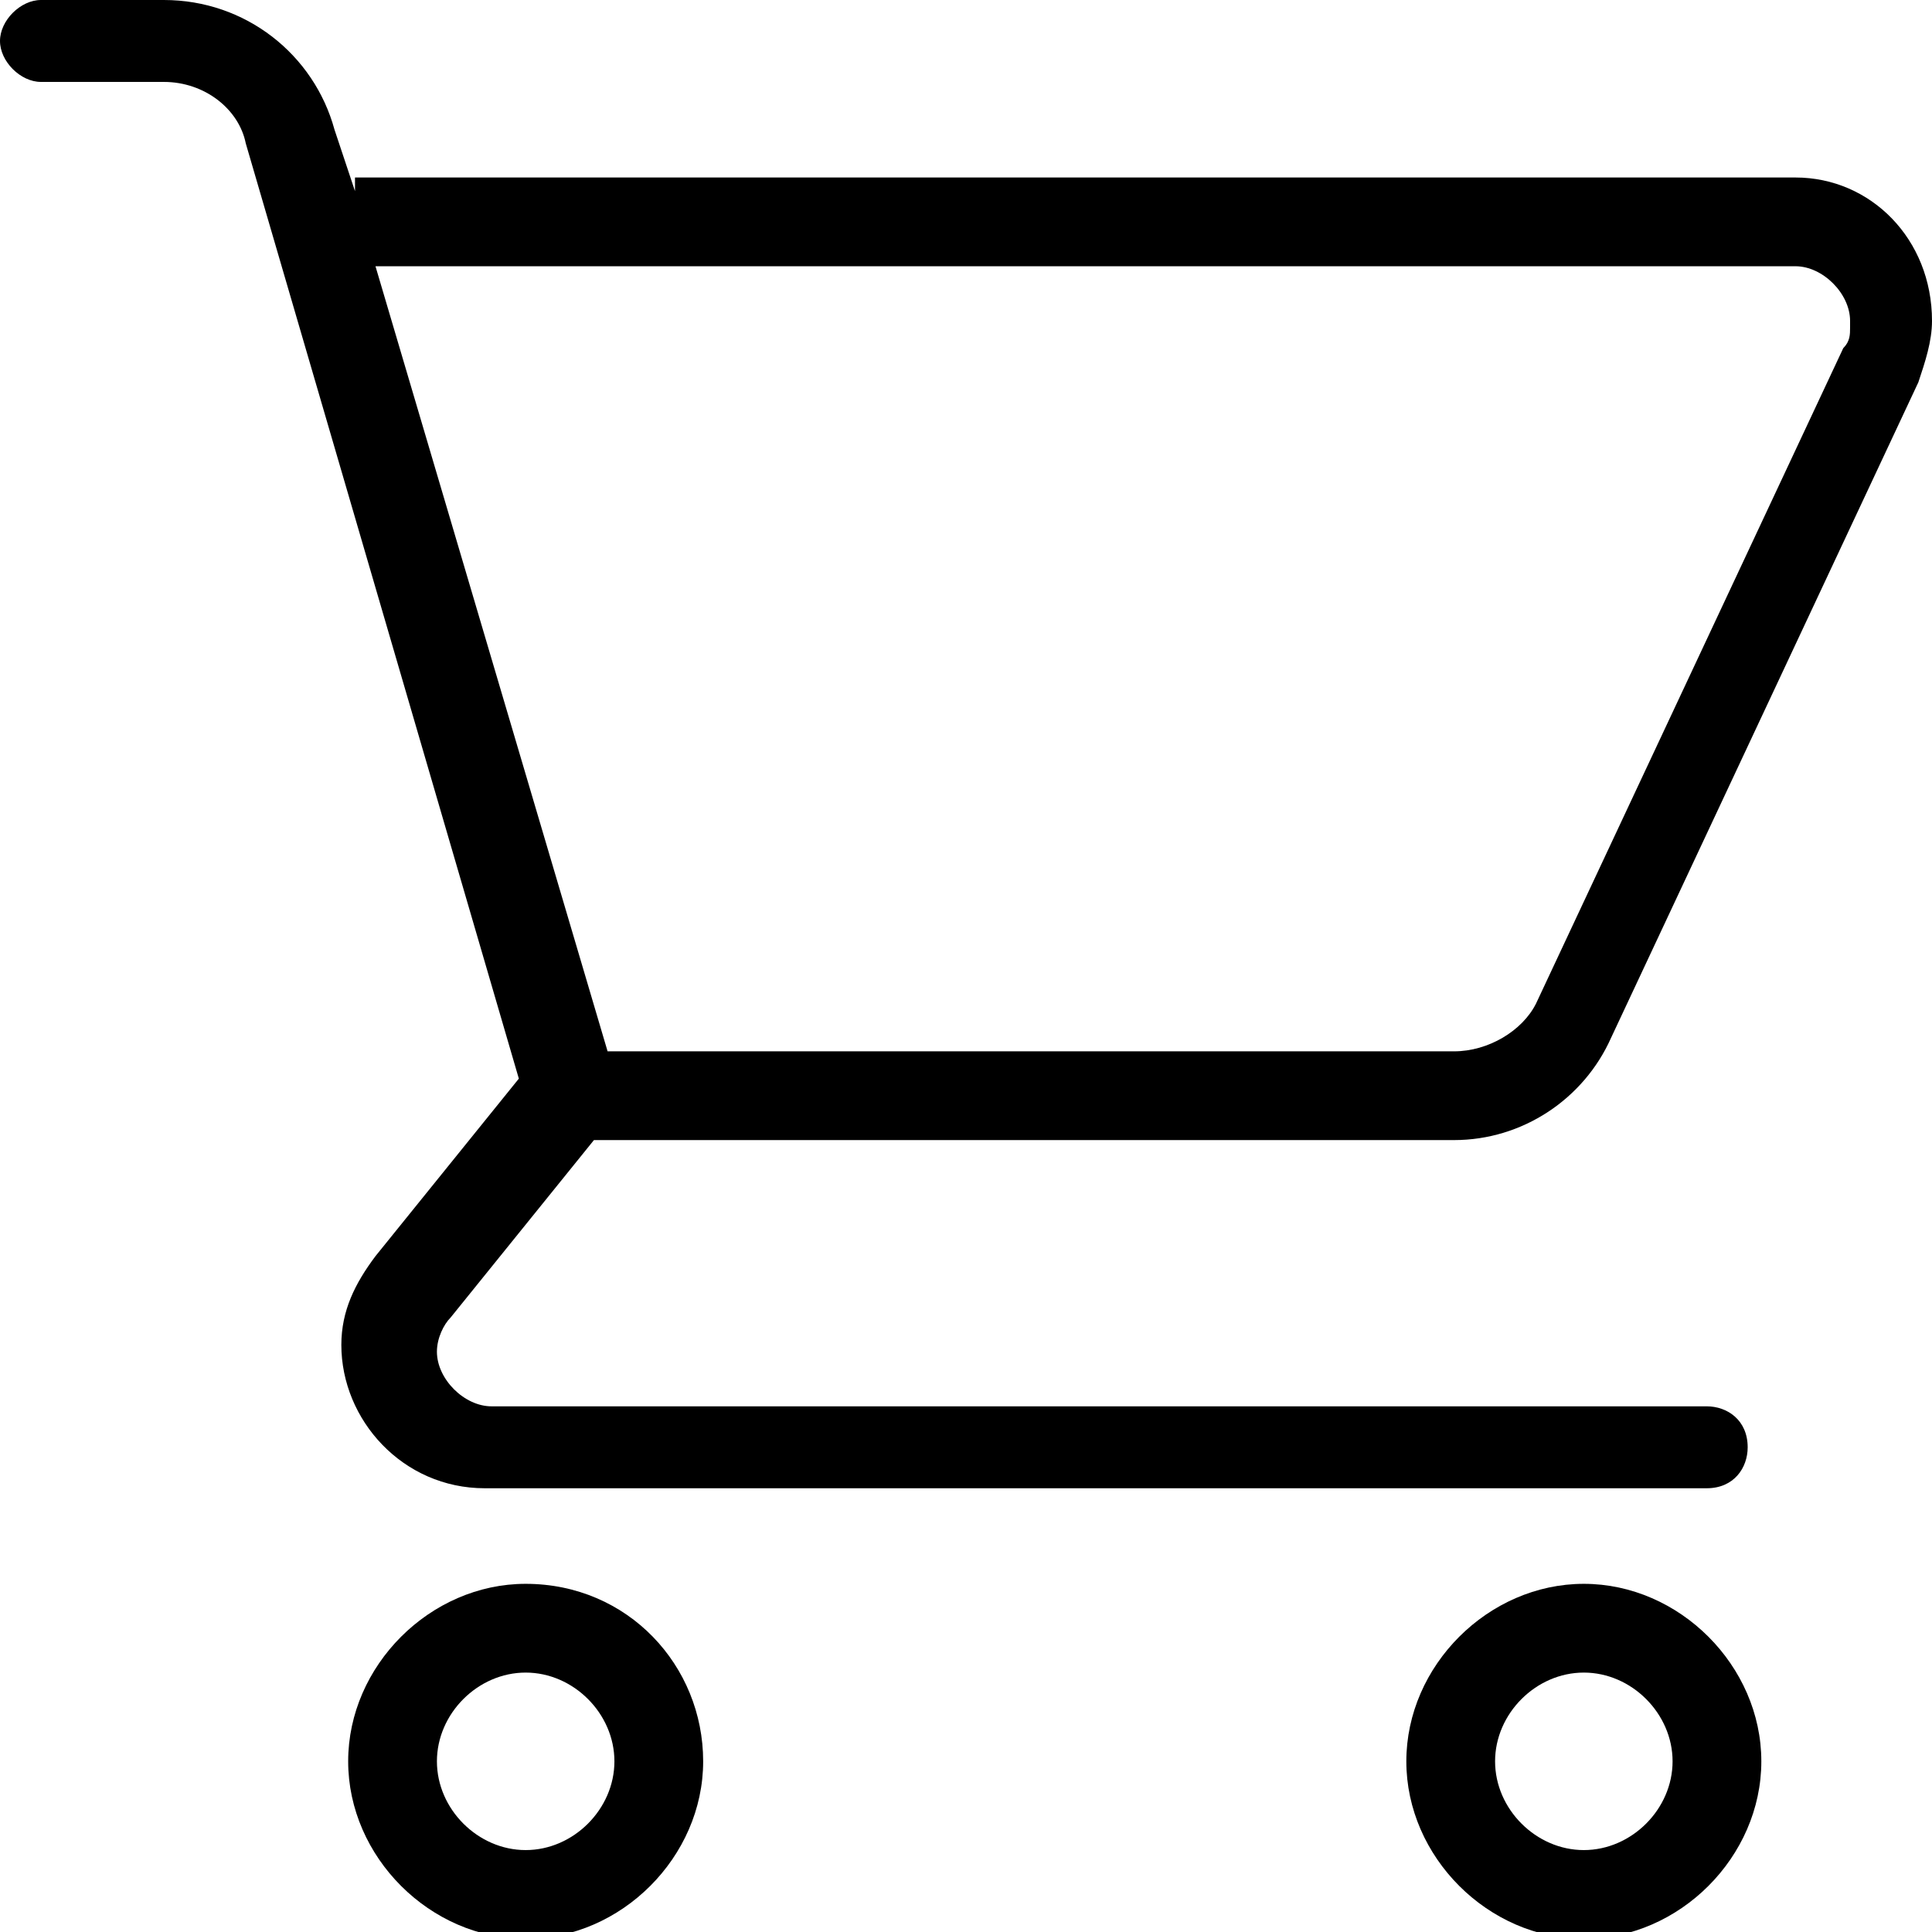 <?xml version="1.0" encoding="utf-8"?>
<!-- Generator: Adobe Illustrator 24.0.1, SVG Export Plug-In . SVG Version: 6.00 Build 0)  -->
<svg version="1.1" id="Layer_1" xmlns="http://www.w3.org/2000/svg" xmlns:xlink="http://www.w3.org/1999/xlink" x="0px" y="0px"
	 viewBox="0 0 28.3 28.3" style="enable-background:new 0 0 28.3 28.3;" xml:space="preserve">
<g>
	<g>
		<g>
			<path d="M26.3,2.6H5.2v0.2L4.9,1.9C4.6,0.8,3.6,0,2.4,0H0.6C0.3,0,0,0.3,0,0.6s0.3,0.6,0.6,0.6h1.8c0.6,0,1.1,0.4,1.2,0.9l4,13.7
				l-2.1,2.6c-0.3,0.4-0.5,0.8-0.5,1.3c0,1.1,0.9,2.1,2.1,2.1h17.9c0.4,0,0.6-0.3,0.6-0.6c0-0.4-0.3-0.6-0.6-0.6H7.2
				c-0.4,0-0.8-0.4-0.8-0.8c0-0.2,0.1-0.4,0.2-0.5l2.1-2.6h12.6c1,0,1.9-0.6,2.3-1.5l4.5-9.6c0.1-0.3,0.2-0.6,0.2-0.9V4.7
				C28.3,3.5,27.4,2.6,26.3,2.6z M27.1,4.8c0,0.1,0,0.2-0.1,0.3l-4.5,9.6c-0.2,0.4-0.7,0.7-1.2,0.7H8.9L5.5,3.9h20.8
				c0.4,0,0.8,0.4,0.8,0.8V4.8z"/>
			<path d="M7.7,23.2c-1.4,0-2.6,1.2-2.6,2.6s1.2,2.6,2.6,2.6s2.6-1.2,2.6-2.6S9.2,23.2,7.7,23.2z M7.7,27.1c-0.7,0-1.3-0.6-1.3-1.3
				s0.6-1.3,1.3-1.3S9,25.1,9,25.8C9,26.5,8.4,27.1,7.7,27.1z"/>
			<path d="M23.2,23.2c-1.4,0-2.6,1.2-2.6,2.6s1.2,2.6,2.6,2.6s2.6-1.2,2.6-2.6S24.6,23.2,23.2,23.2z M23.2,27.1
				c-0.7,0-1.3-0.6-1.3-1.3s0.6-1.3,1.3-1.3s1.3,0.6,1.3,1.3S23.9,27.1,23.2,27.1z"/>
		</g>
	</g>
</g>
</svg>

